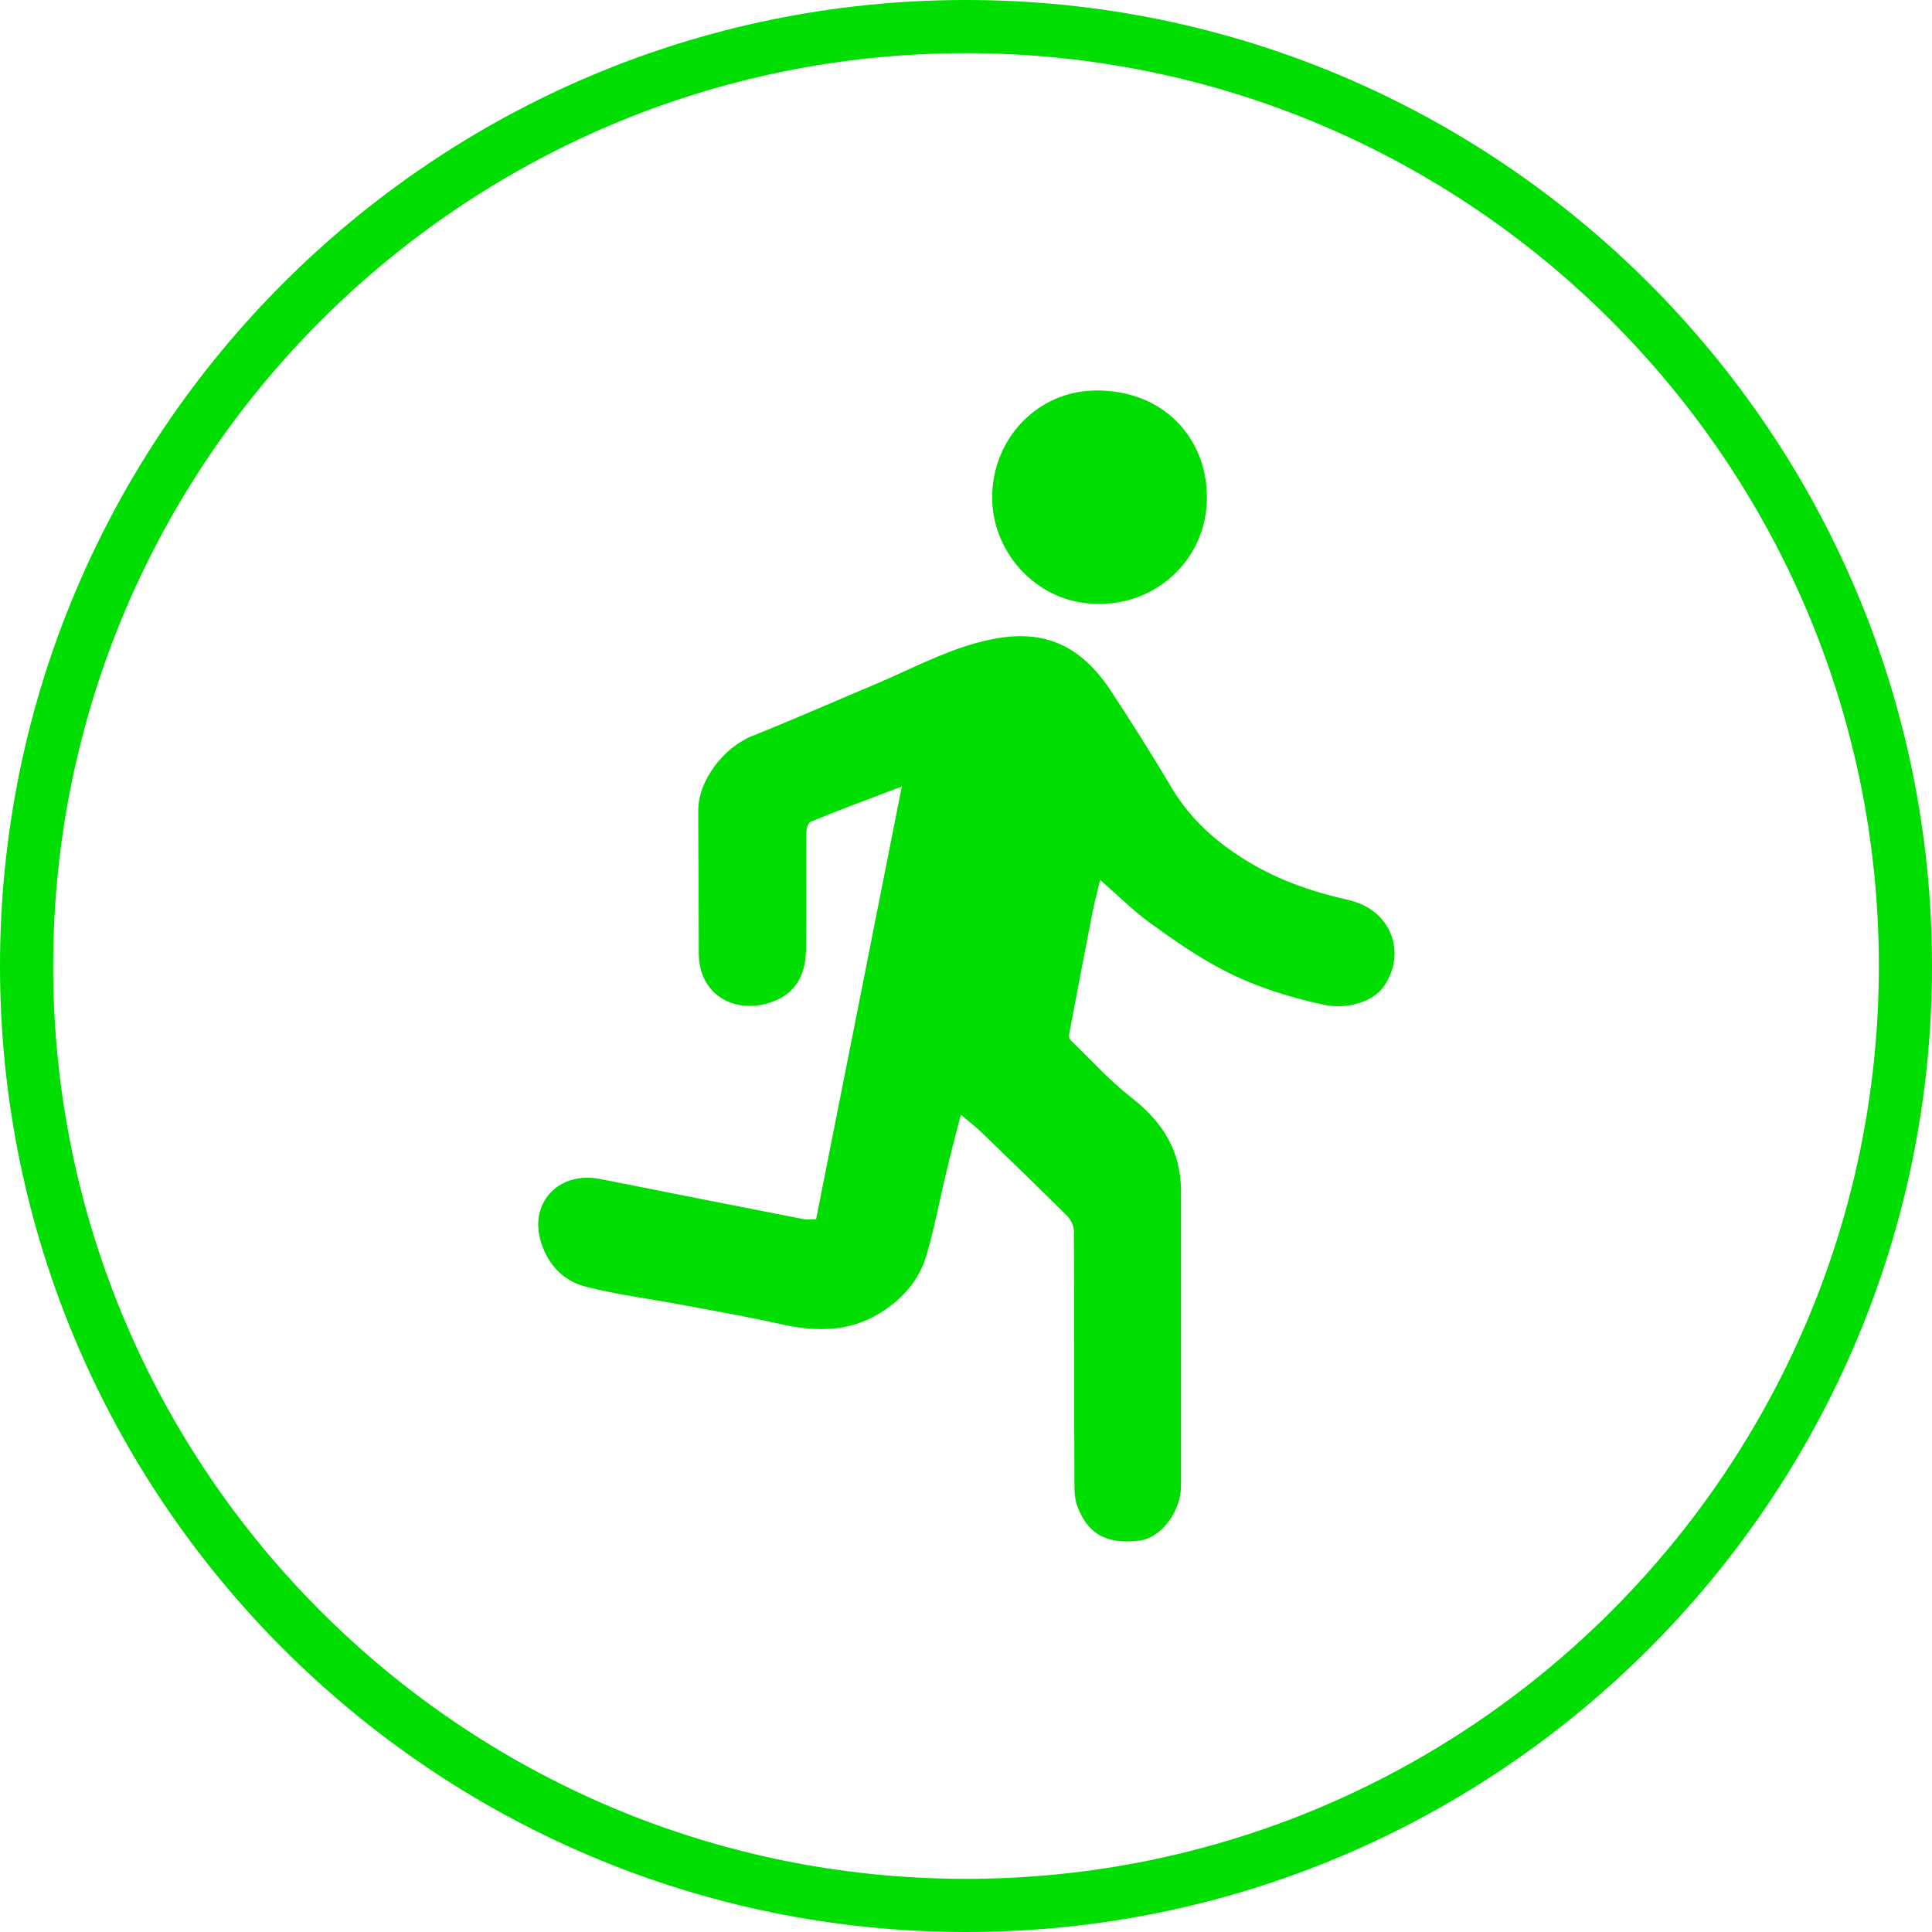 <?xml version="1.0" encoding="UTF-8"?>
<svg id="Layer_2" xmlns="http://www.w3.org/2000/svg" viewBox="0 0 145.4 145.4">
  <defs>
    <style>
      .cls-1 {
        fill: #0d0;
      }
    </style>
  </defs>
  <g id="Layer_1-2" data-name="Layer_1">
    <g>
      <path class="cls-1" d="M72.7,145.4C32.6,145.4,0,112.8,0,72.7S32.6,0,72.7,0s72.7,32.6,72.7,72.7-32.6,72.7-72.7,72.7ZM72.7,4C34.8,4,4,34.8,4,72.7s30.8,68.7,68.7,68.7,68.7-30.8,68.7-68.7S110.6,4,72.7,4Z"/>
      <g>
        <path class="cls-1" d="M101.49,67.73c-2.62-.58-5.15-1.44-7.47-2.83-2.36-1.41-4.36-3.15-5.8-5.54-1.49-2.5-3.04-4.98-4.64-7.4-2.85-4.31-6.26-4.66-10.25-3.53-2.55.72-4.94,2-7.4,3.04-3.09,1.3-6.19,2.67-9.32,3.92-2.14.86-4.06,3.34-4.06,5.59,0,3.59.04,7.17.04,10.76,0,3.34,3.04,4.75,5.84,3.53,1.62-.7,2.22-2.16,2.23-3.83.04-2.94,0-5.85.02-8.79,0-.28.14-.74.33-.81,2.23-.91,4.5-1.76,6.86-2.65-2.16,10.94-4.31,21.75-6.45,32.56-.39,0-.67.05-.95,0-5.1-1-10.2-2-15.3-3.02-3.01-.6-5.27,1.65-4.52,4.52.46,1.74,1.62,3.09,3.32,3.55,2.39.63,4.87.93,7.3,1.39,2.51.47,5.05.91,7.56,1.48,2.6.56,5.06.6,7.44-.88,1.67-1.05,2.9-2.44,3.45-4.31.63-2.13,1.02-4.32,1.55-6.49.32-1.34.67-2.67,1.04-4.1.62.53,1.14.91,1.6,1.37,2.14,2.07,4.29,4.15,6.4,6.24.28.28.51.77.51,1.16.04,6.26,0,12.54.04,18.81,0,.65,0,1.34.23,1.92.91,2.39,2.62,2.81,4.68,2.55,1.64-.21,3.11-2.22,3.11-4.1v-22.2c0-2.99-1.35-5.17-3.69-7-1.67-1.3-3.11-2.9-4.64-4.38-.11-.11-.11-.35-.07-.53.58-3.06,1.16-6.12,1.76-9.18.16-.77.37-1.55.55-2.34,1.34,1.18,2.46,2.3,3.73,3.23,1.76,1.27,3.55,2.53,5.47,3.53,2.39,1.25,4.96,2.07,7.61,2.64,1.71.37,3.69-.16,4.54-1.37,1.79-2.58.49-5.8-2.62-6.49l.02-.04Z"/>
        <path class="cls-1" d="M82.71,45.44c4.36.05,8.12-3.38,8.12-8.02,0-4.4-3.23-8.12-8.46-8.03-4.24.07-7.68,3.55-7.7,8.03,0,4.36,3.62,8.1,8.03,8.02Z"/>
      </g>
    </g>
  </g>
</svg>